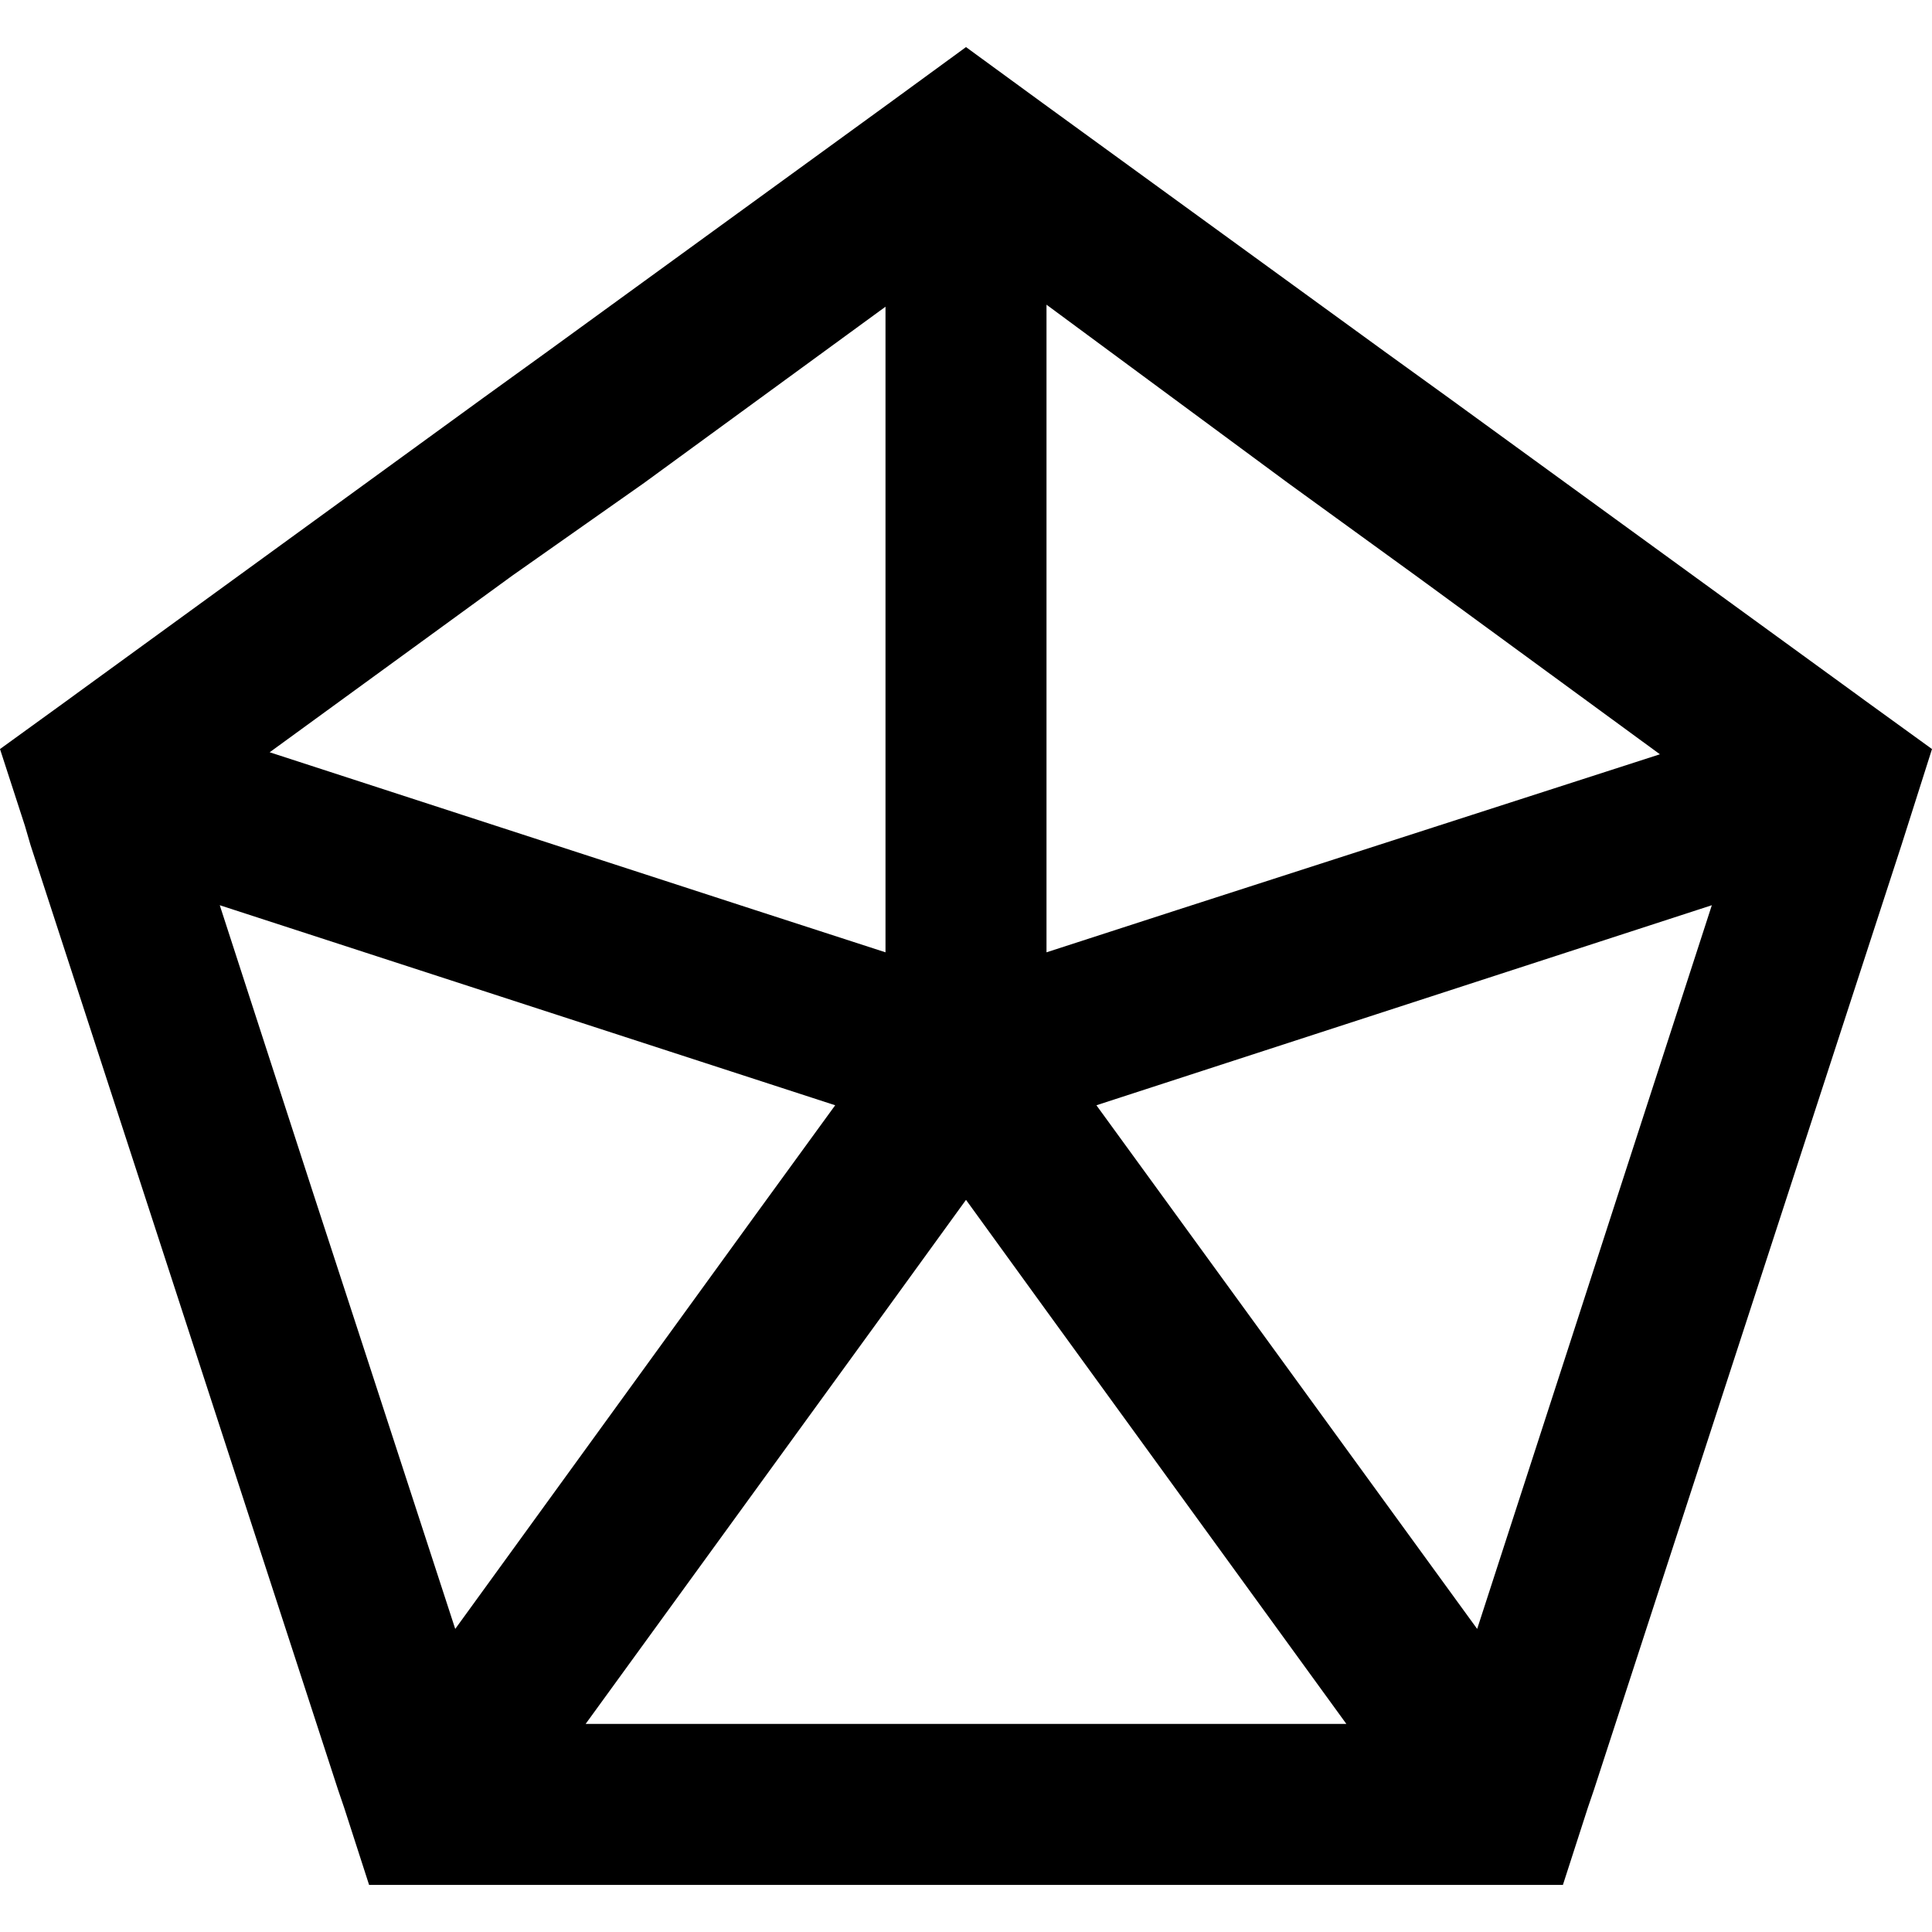 <svg id="图层_1" data-name="图层 1" xmlns="http://www.w3.org/2000/svg" viewBox="0 0 48 48"><path d="M46.37,17.43,46,17.16,36,9.89,34.38,8.72,26,2.63l-.37-.27L24,1.17,22.37,2.36,22,2.63,13.62,8.72,12,9.89,2,17.16l-.37.27L0,18.61l.62,1.91L.76,21,8.4,44.47l.15.44.62,1.92H38.83l.62-1.92.15-.44L47.24,21l.14-.44L48,18.61ZM26,20.25V7.57L32,12l3.24,2.35,6,4.39L29.24,22.61,26,23.66ZM12.73,14.3,16,12l6-4.38V23.66l-3.24-1.05L6.7,18.69ZM11.31,40.47,9,33.38l-1.24-3.8-2.3-7.09,12.06,3.92,3.23,1.05-2,2.75ZM26,42.83H14.55L22,32.57l2-2.76,2,2.76,7.45,10.26ZM40.23,29.58,39,33.38l-2.3,7.09L29.24,30.21l-2-2.75,3.23-1.05,12.06-3.92Z"/></svg>